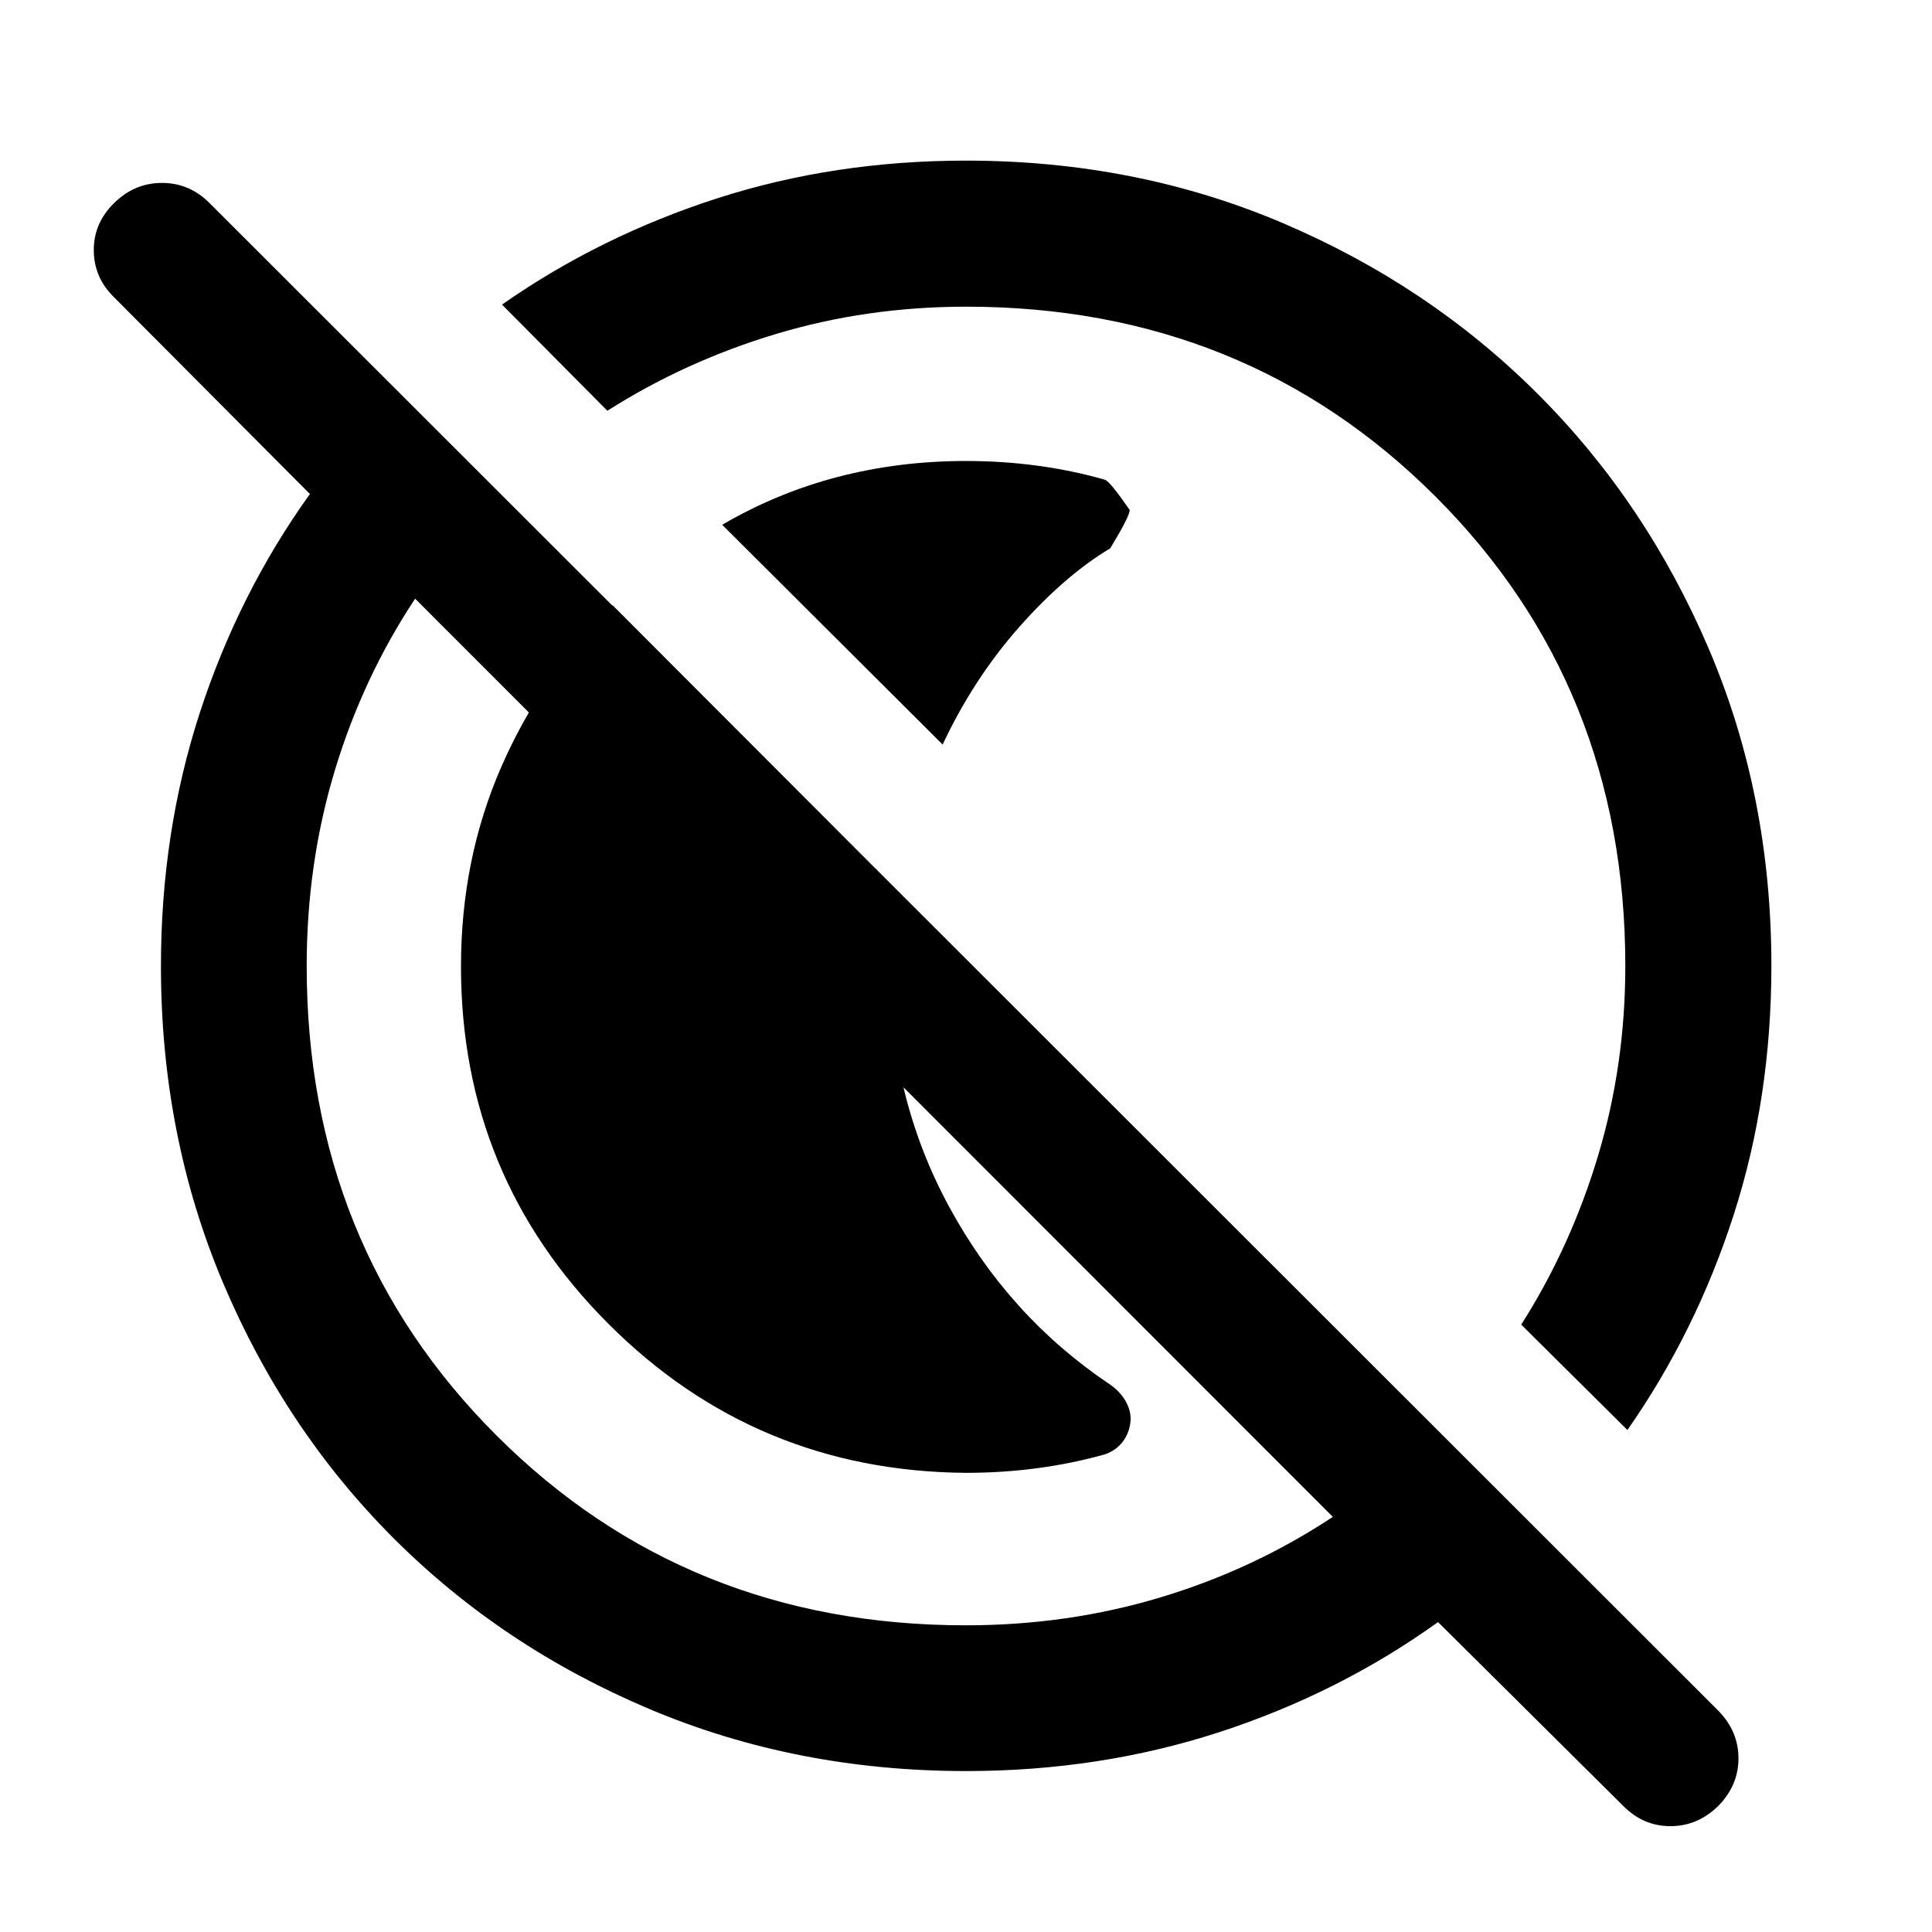 <svg xmlns="http://www.w3.org/2000/svg" height="40" viewBox="0 96 960 960" width="40"><path d="M358.855 356.761q27.082-15.848 57.455-23.776 30.374-7.927 63.69-7.927 18.094 0 35.428 2.333 17.333 2.333 33.666 7 2.428.841 12.24 15 .087 3-9.667 19.073-22.667 13.558-45.306 39.203-22.639 25.645-37.97 58.297L358.855 356.761Zm121.08 471.087q-104.471-.826-177.674-74.104t-73.203-177.507q0-53.407 20.089-99.308 20.09-45.901 55.24-80.19l140.765 140.987q-1.84 9.173-2.46 18.757-.619 9.583-.619 19.427 0 65.355 29.648 119.896 29.649 54.542 79.908 88.199 5.36 3.75 8.032 8.856 2.673 5.105 2.006 10.074-.667 5.413-3.888 9.58-3.222 4.166-8.685 6.125-16.333 4.583-33.666 6.896-17.334 2.312-35.493 2.312Zm326.551 165.413-91.928-91.254q-49.347 35.384-108.735 54.703-59.388 19.319-125.776 19.319-84.419 0-157.473-30.871-73.054-30.872-126.957-84.775-53.903-53.903-84.775-126.927-30.871-73.025-30.871-157.41 0-66.534 19.319-125.892 19.319-59.359 54.703-108.682l-97.16-97.603q-10.152-9.832-10.232-23.427-.08-13.595 10.126-23.573 10.138-9.978 23.786-9.978 13.648 0 23.623 10.037l749.922 749.355q9.819 10.213 9.779 23.538-.04 13.324-10.028 23.538-10.258 10.051-23.802 10.051-13.543 0-23.521-10.149Zm-326.57-89.652q50.727 0 96.902-13.935 46.175-13.935 85.458-39.949l-456.001-456.24q-26.014 39.283-39.949 85.5-13.935 46.218-13.935 97.015 0 139.076 94.385 233.342 94.384 94.267 233.14 94.267Zm328.736-97.051-52.761-52.362q24.547-38.572 38.132-83.772 13.586-45.2 13.586-94.424 0-139.076-94.385-233.343-94.384-94.266-233.14-94.266-49.427 0-94.568 13.586-45.14 13.585-83.712 38.132l-52.362-52.761q48.708-34.037 106.891-52.787 58.183-18.75 123.637-18.75 84.546 0 157.388 31.02t126.817 84.994q53.974 53.975 84.994 126.767 31.02 72.792 31.02 157.281 0 65.667-18.75 123.83-18.75 58.164-52.787 106.855ZM529.261 526.739Zm-94.652 94.652Z"/></svg>